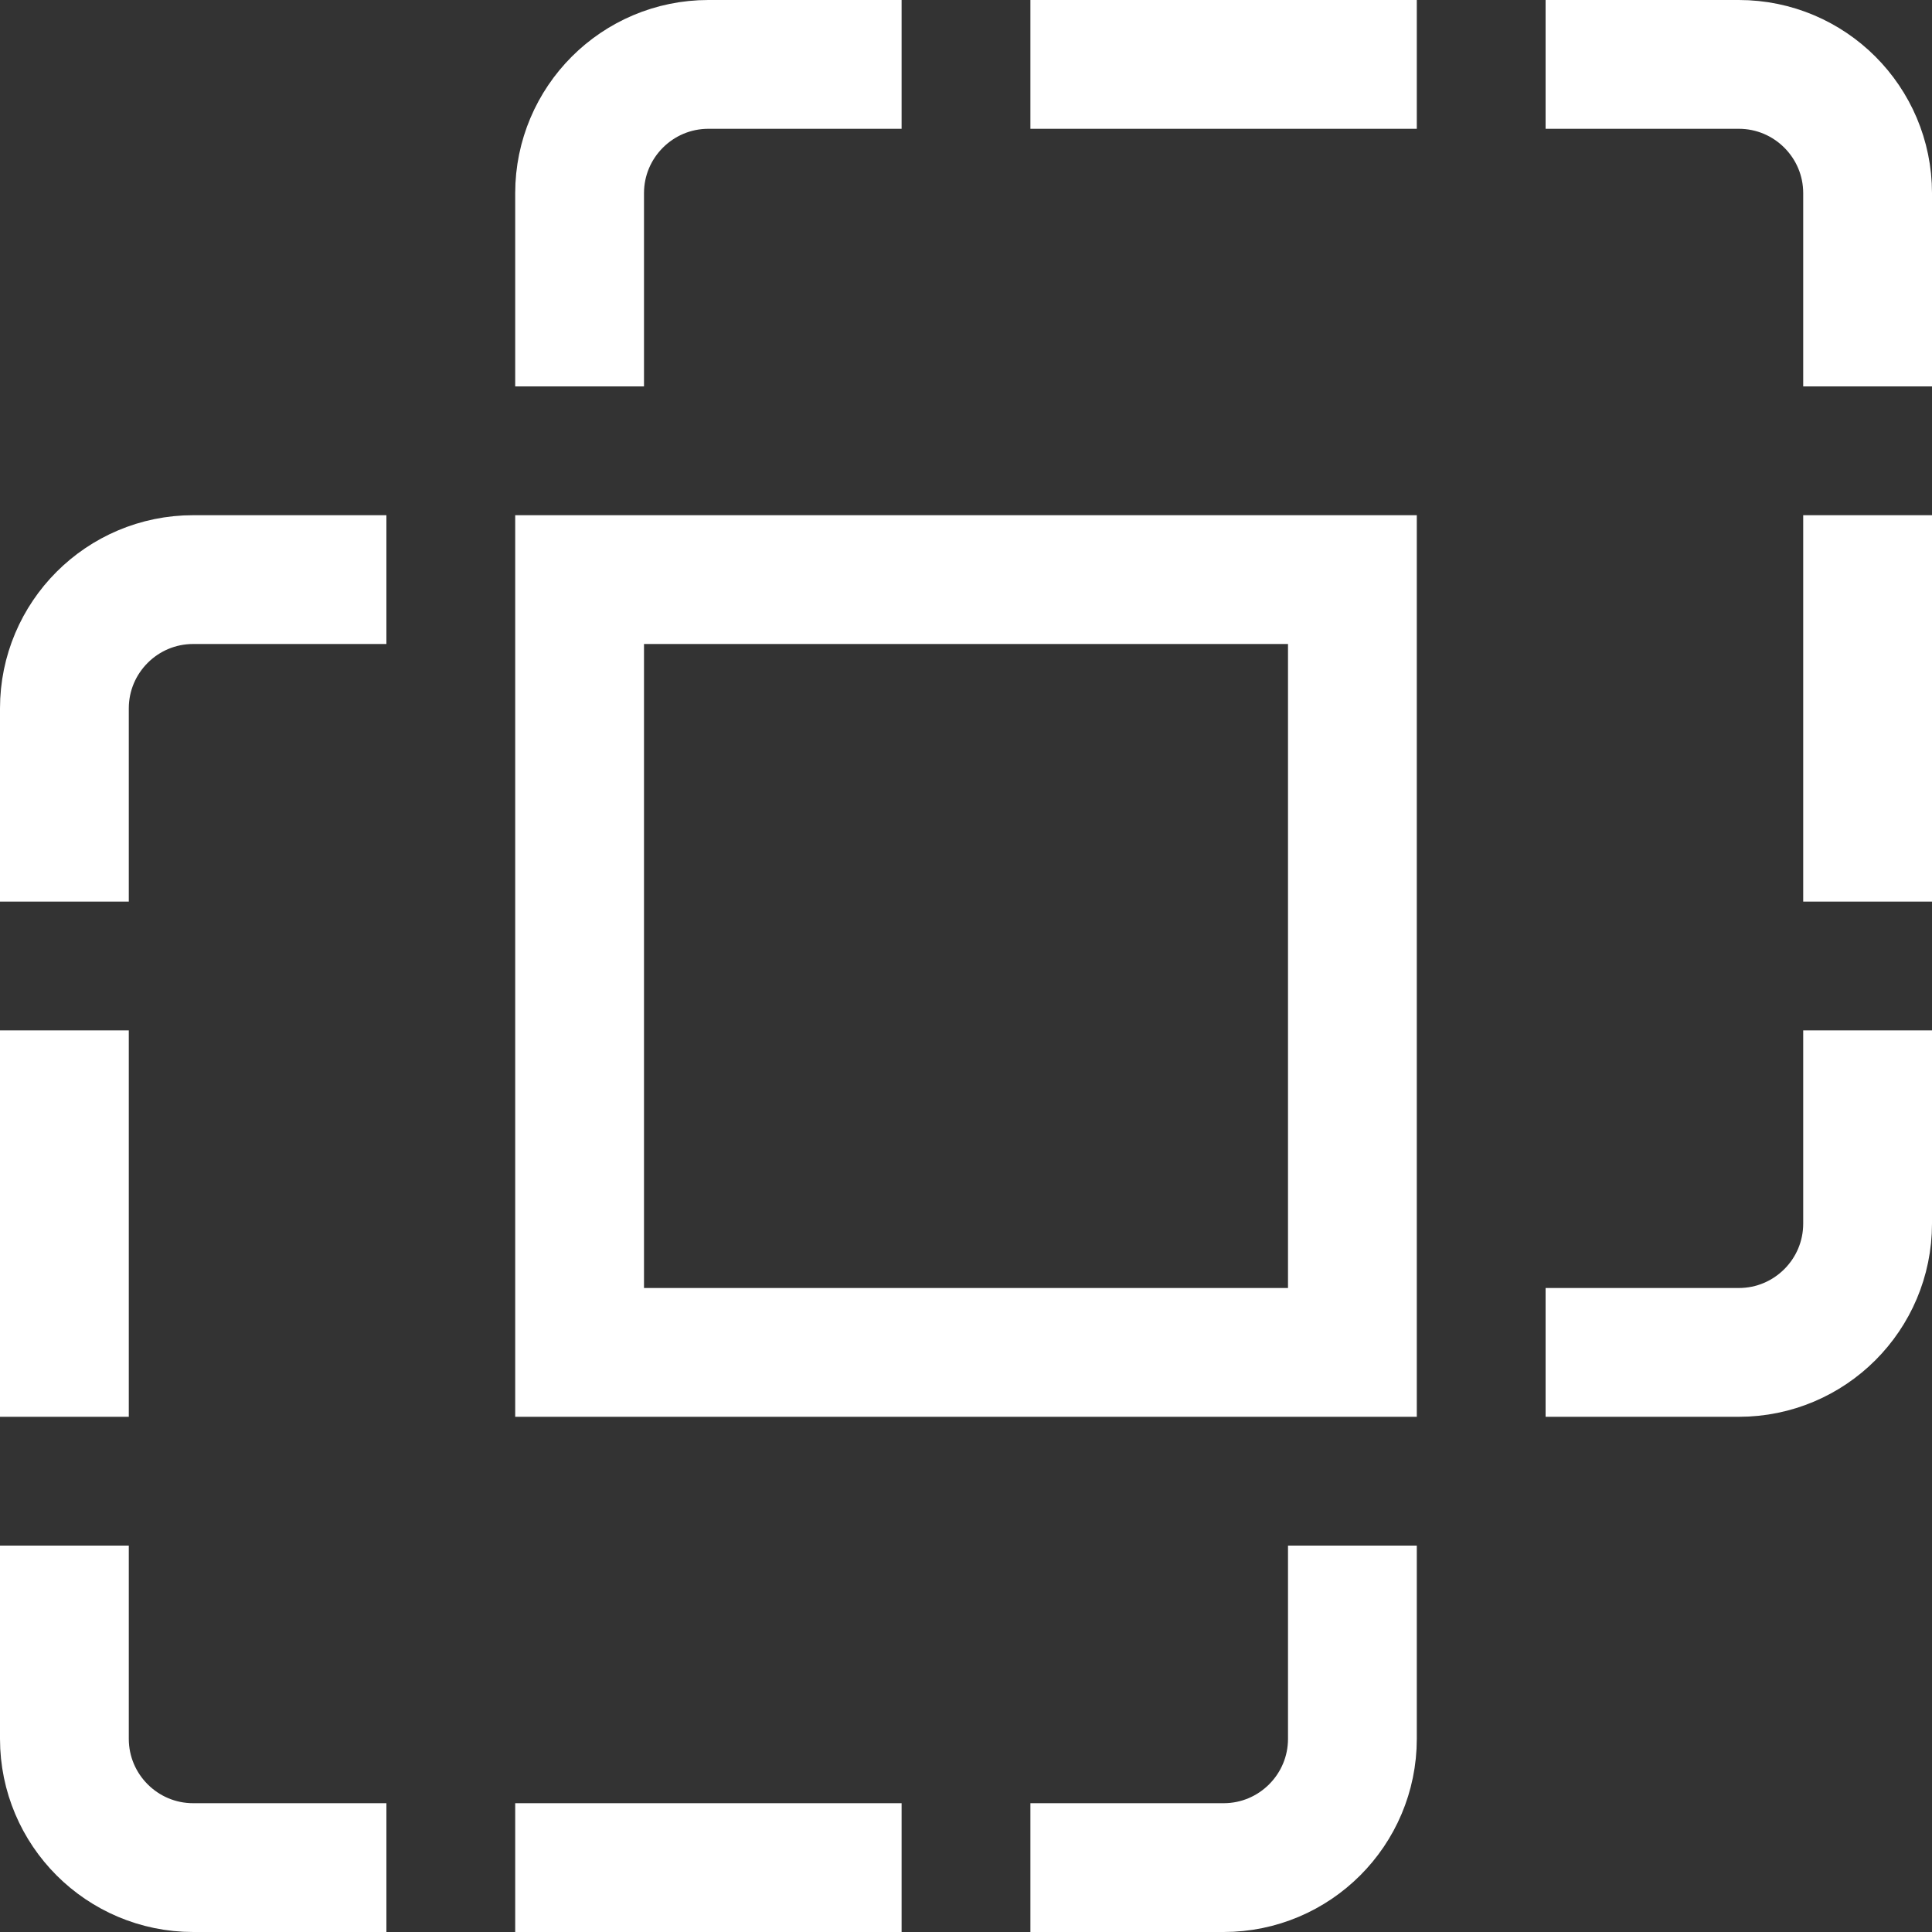 <svg width="15px" height="15px" viewBox="0 0 15 15" fill="none" xmlns="http://www.w3.org/2000/svg">
<rect x="0" y="0" width="15" height="15" fill="#333333" stroke="none"/>
<path d="M4.5 3V1.5C4.5 0.948 4.948 0.5 5.5 0.5H7M12 0.5H13.5C14.052 0.5 14.5 0.948 14.5 1.5V3M8 0.5H11M12 10.5H13.5C14.052 10.5 14.5 10.052 14.5 9.5V8M14.5 4V7M3 4.5H1.5C0.948 4.5 0.5 4.948 0.5 5.5V7M0.5 12V13.5C0.5 14.052 0.948 14.5 1.5 14.5H3M0.5 8V11M8 14.5H9.5C10.052 14.5 10.5 14.052 10.5 13.5V12M4 14.5H7M4.5 4.5V10.5H10.5V4.5H4.5Z" stroke="#fff"/>
</svg>
